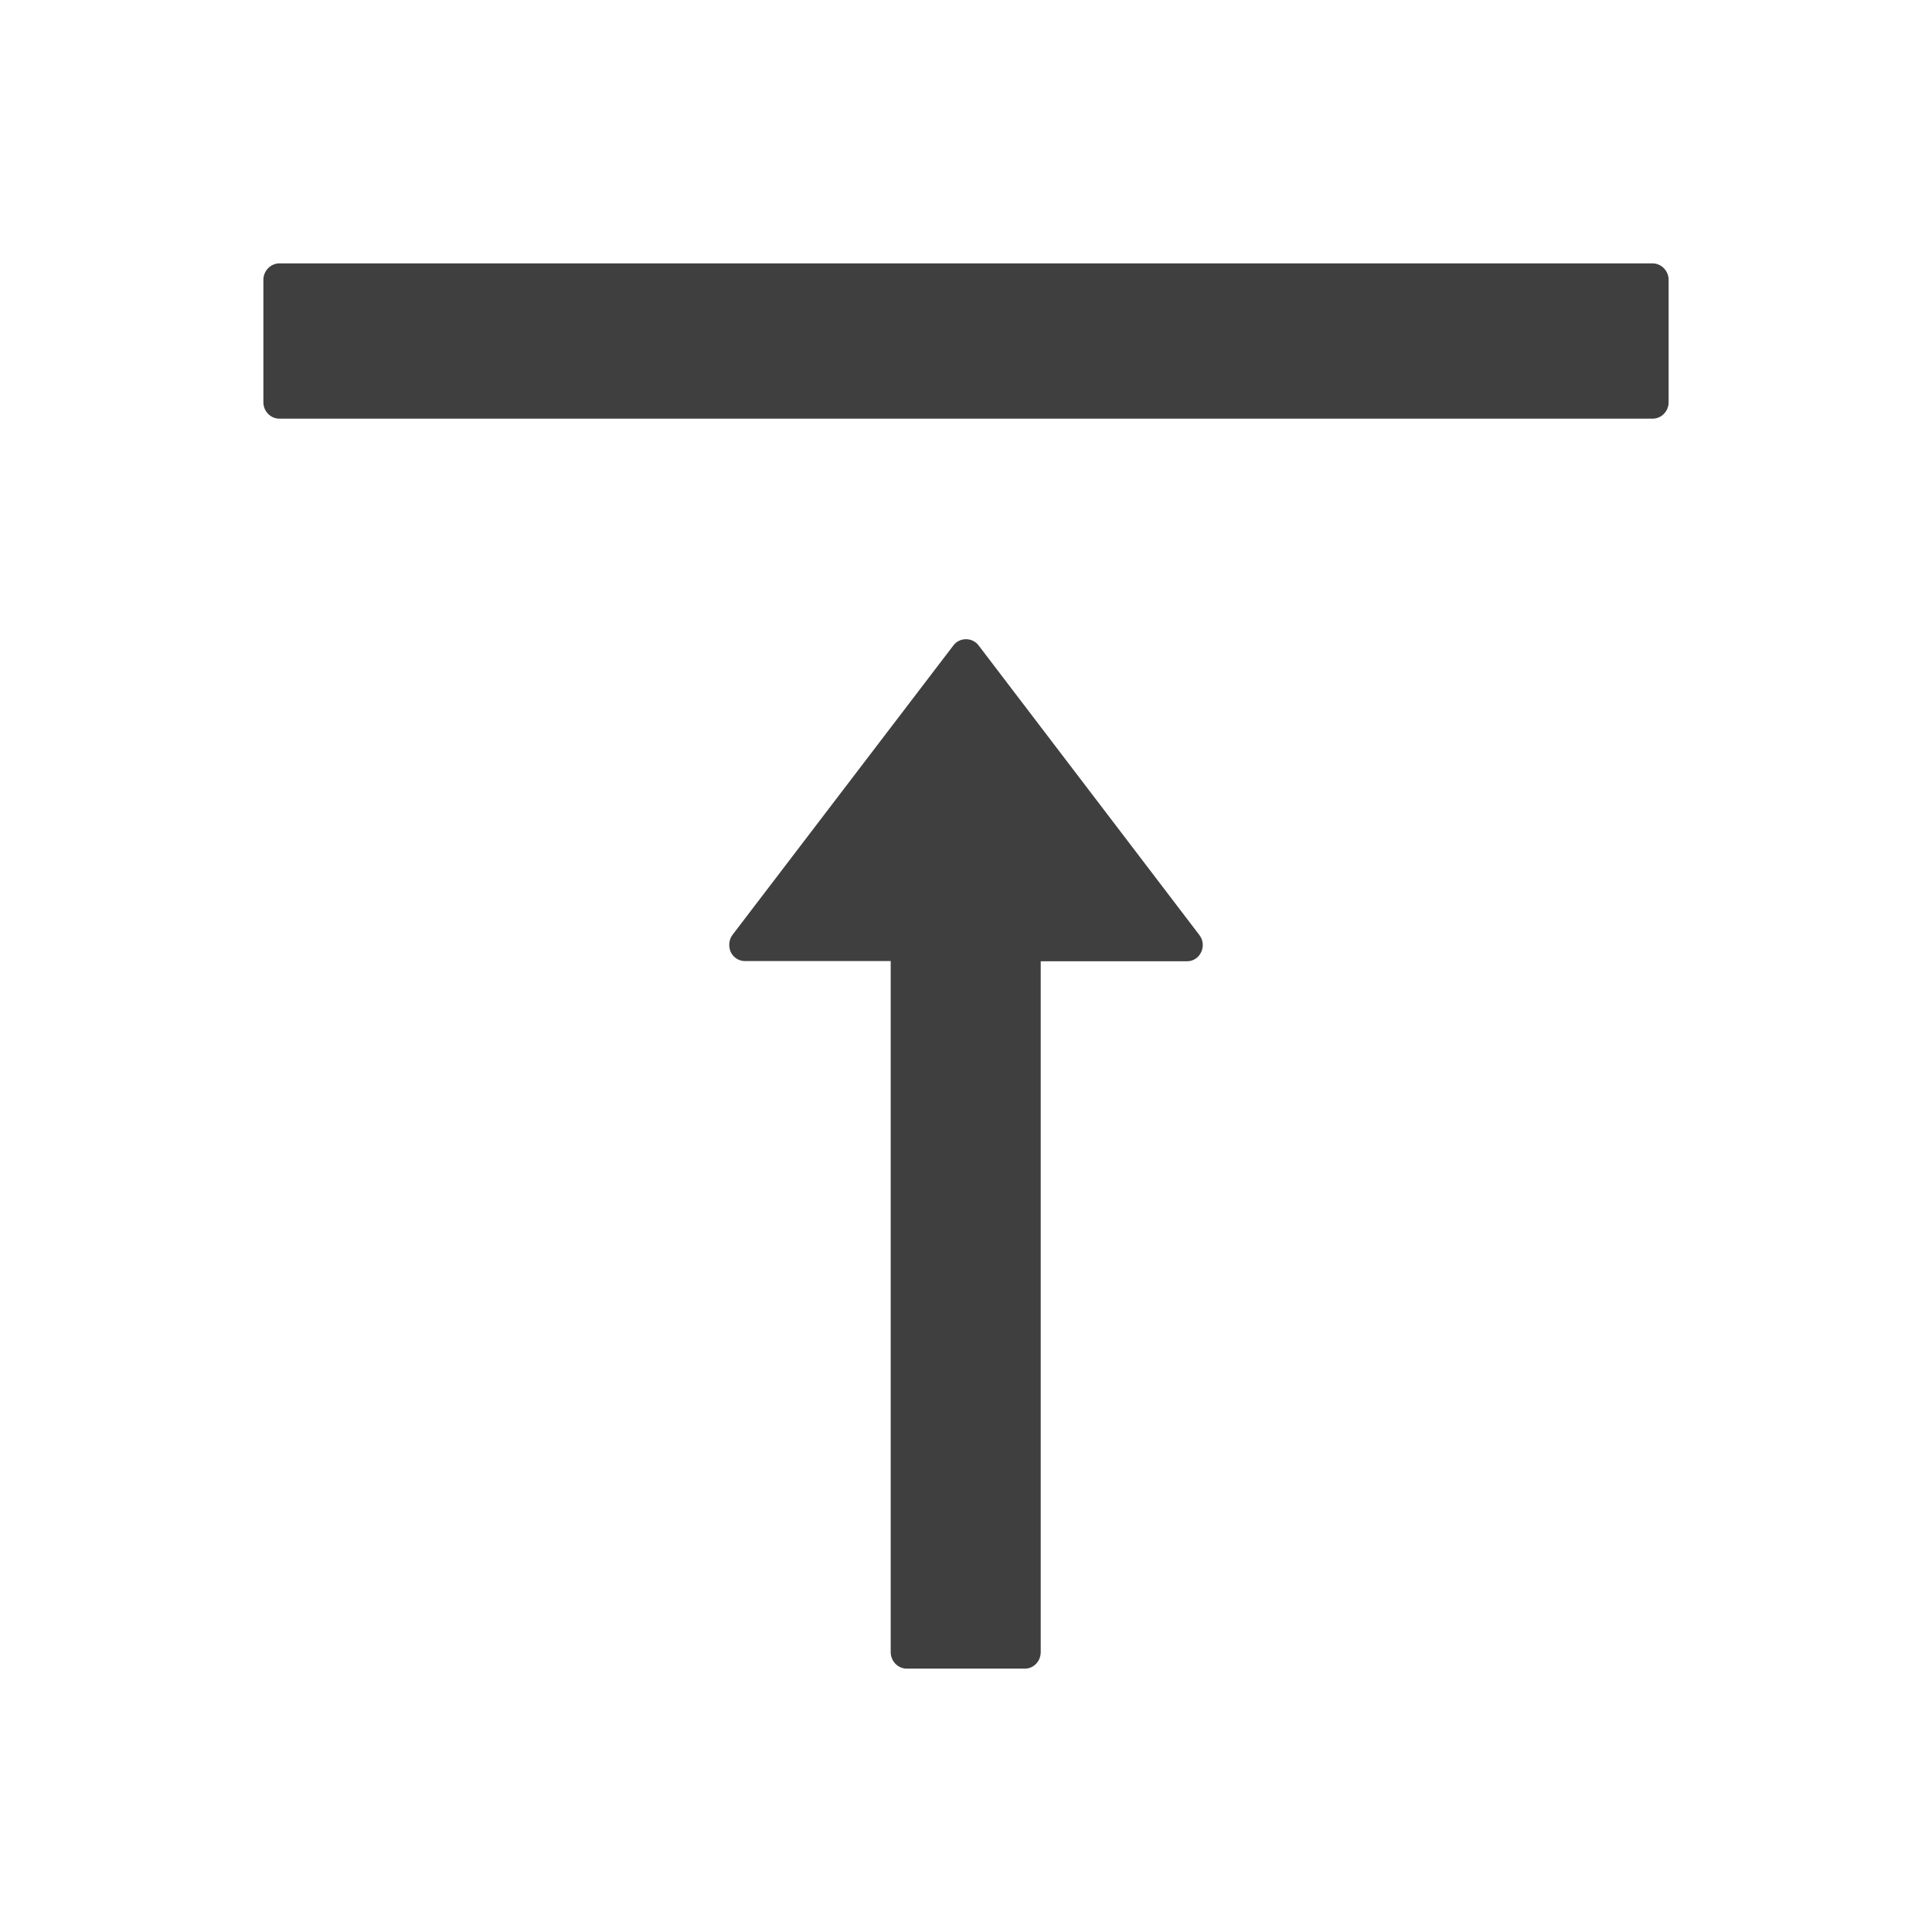 <?xml version="1.0" encoding="UTF-8"?>
<svg xmlns="http://www.w3.org/2000/svg" xmlns:xlink="http://www.w3.org/1999/xlink" width="40px" height="40px" viewBox="0 0 40 40" version="1.1">
<g id="surface1">
<path style=" stroke:none;fill-rule:nonzero;fill:rgb(25.098%,24.706%,24.706%);fill-opacity:1;" d="M 34.215 5.453 L 5.785 5.453 C 5.602 5.453 5.453 5.609 5.453 5.793 L 5.453 8.328 C 5.453 8.516 5.602 8.668 5.785 8.668 L 34.215 8.668 C 34.398 8.668 34.547 8.516 34.547 8.328 L 34.547 5.793 C 34.547 5.609 34.398 5.453 34.215 5.453 Z M 20.258 13.359 C 20.195 13.277 20.098 13.234 20 13.234 C 19.902 13.234 19.805 13.277 19.742 13.359 L 15.168 19.352 C 15.09 19.453 15.078 19.594 15.129 19.711 C 15.184 19.824 15.297 19.898 15.422 19.898 L 18.441 19.898 L 18.441 34.207 C 18.441 34.391 18.59 34.547 18.77 34.547 L 21.223 34.547 C 21.402 34.547 21.547 34.391 21.547 34.207 L 21.547 19.902 L 24.578 19.902 C 24.848 19.902 25 19.578 24.832 19.359 Z M 20.258 13.359 "/>
</g>
</svg>
